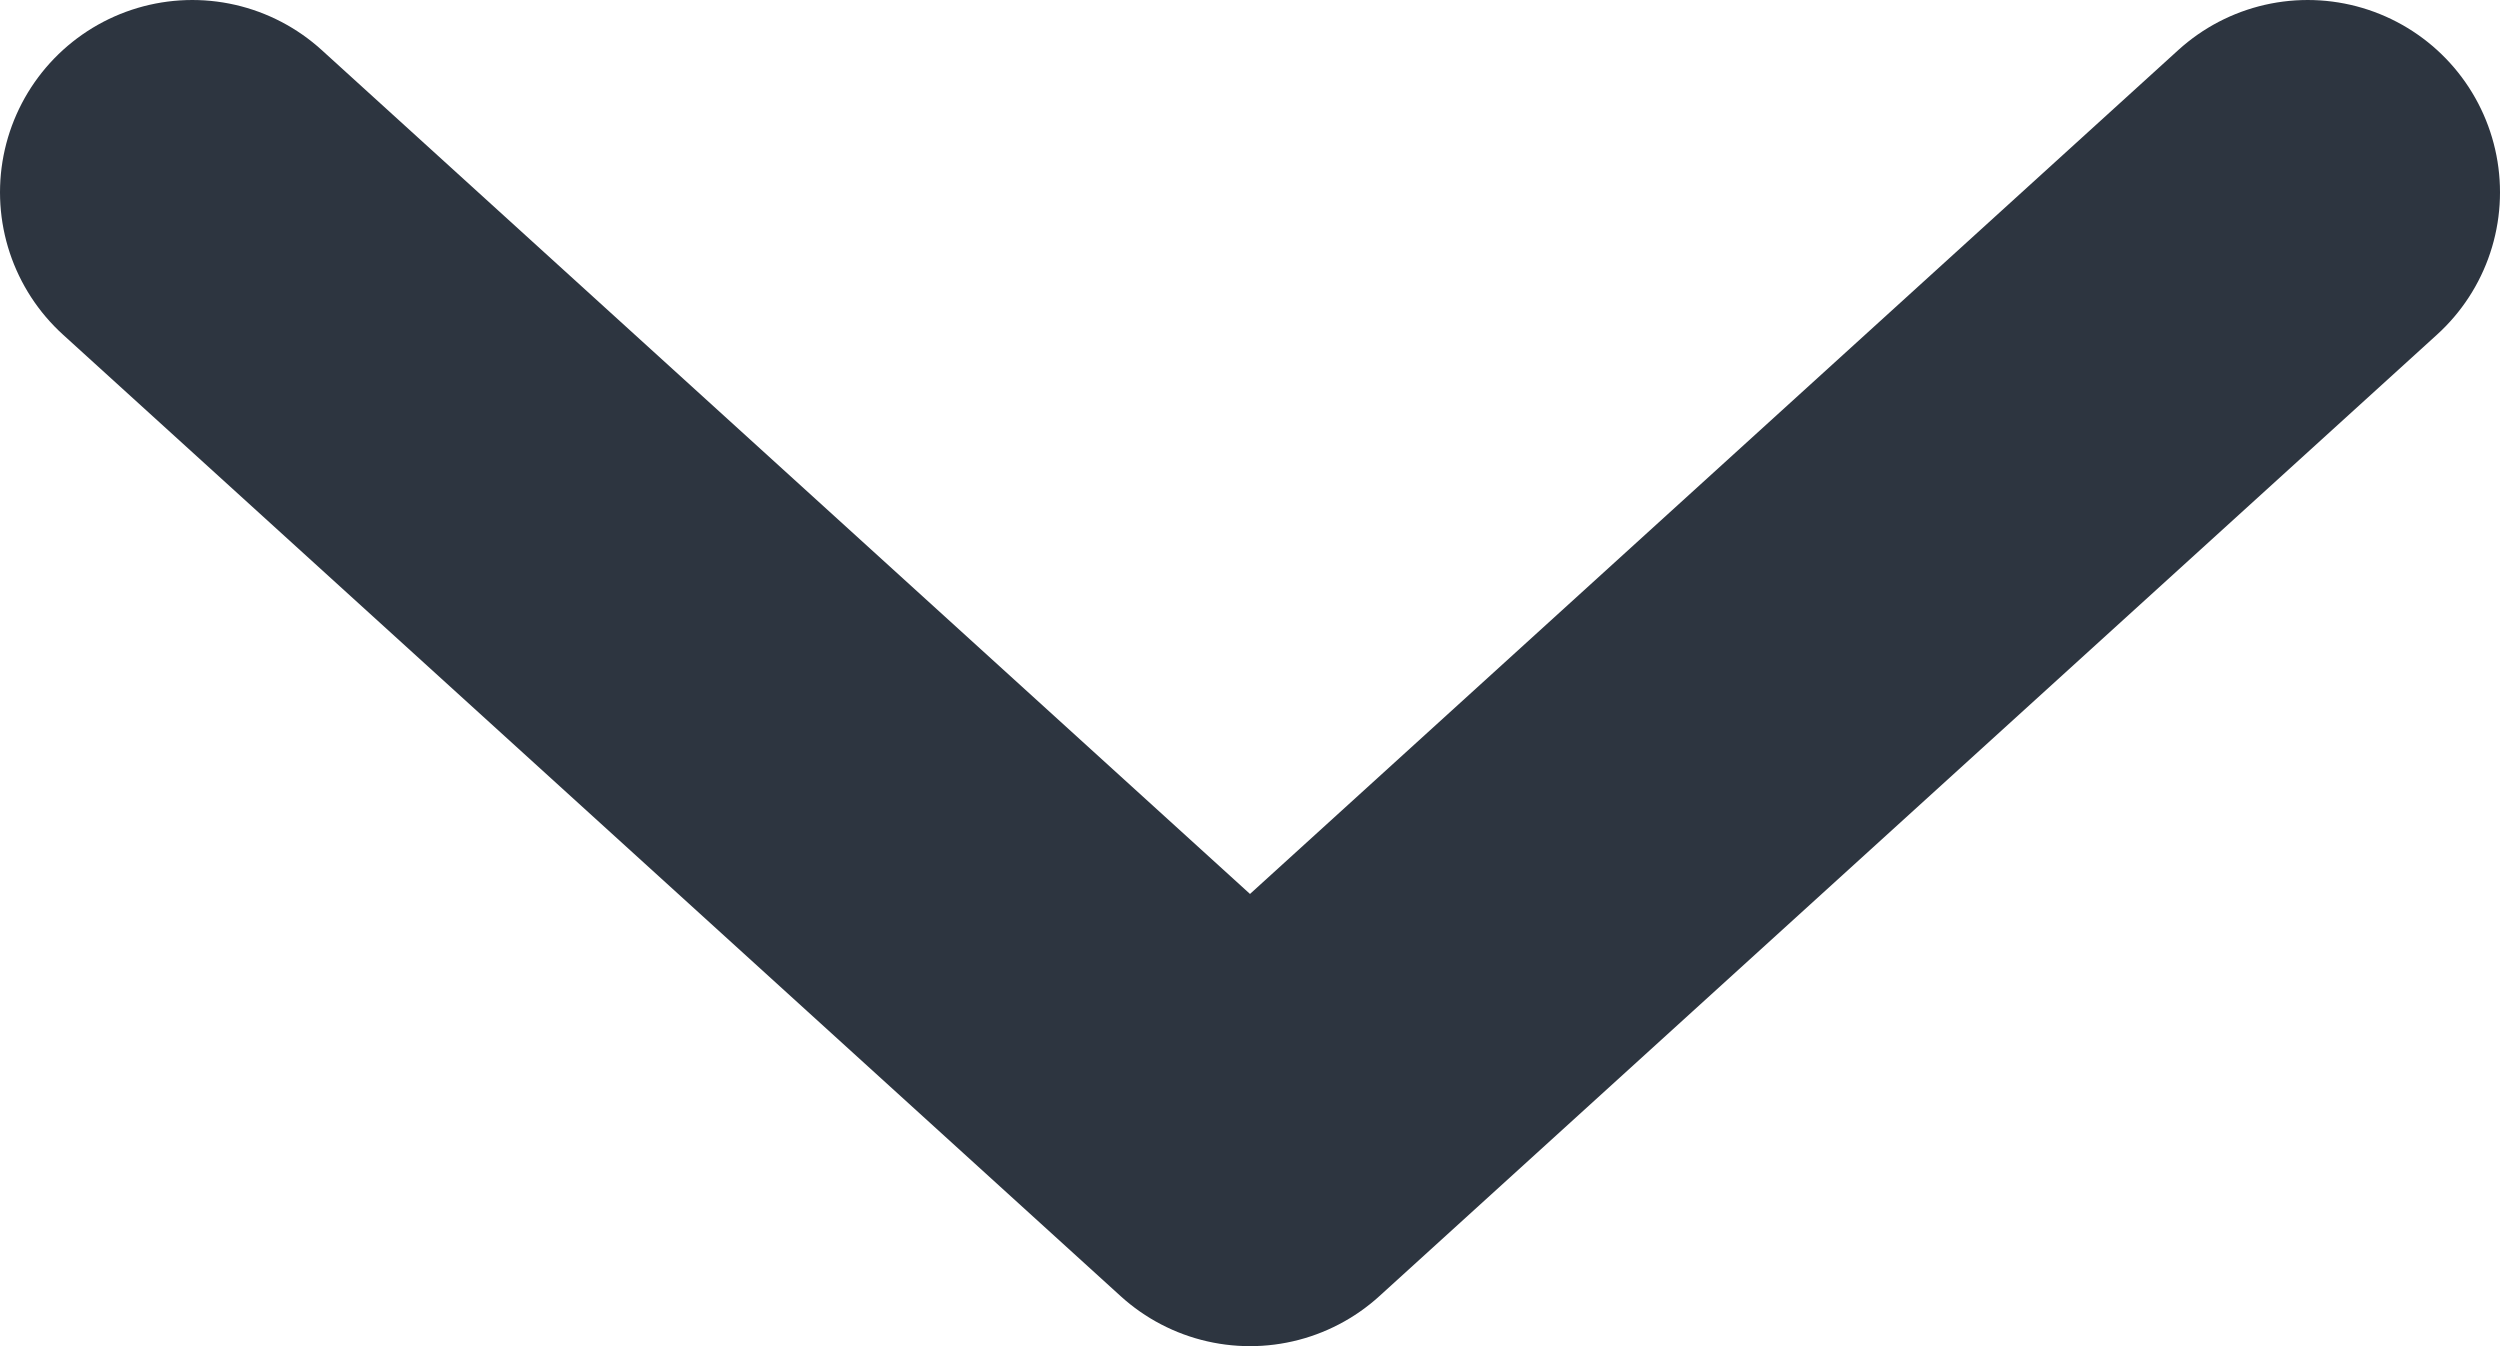 <svg width="13" height="7" viewBox="0 0 13 7" fill="none" xmlns="http://www.w3.org/2000/svg">
<path d="M1 1L6.5 6L12 1" stroke="#2D3540" stroke-width="2" stroke-linecap="round" stroke-linejoin="round"/>
</svg>
